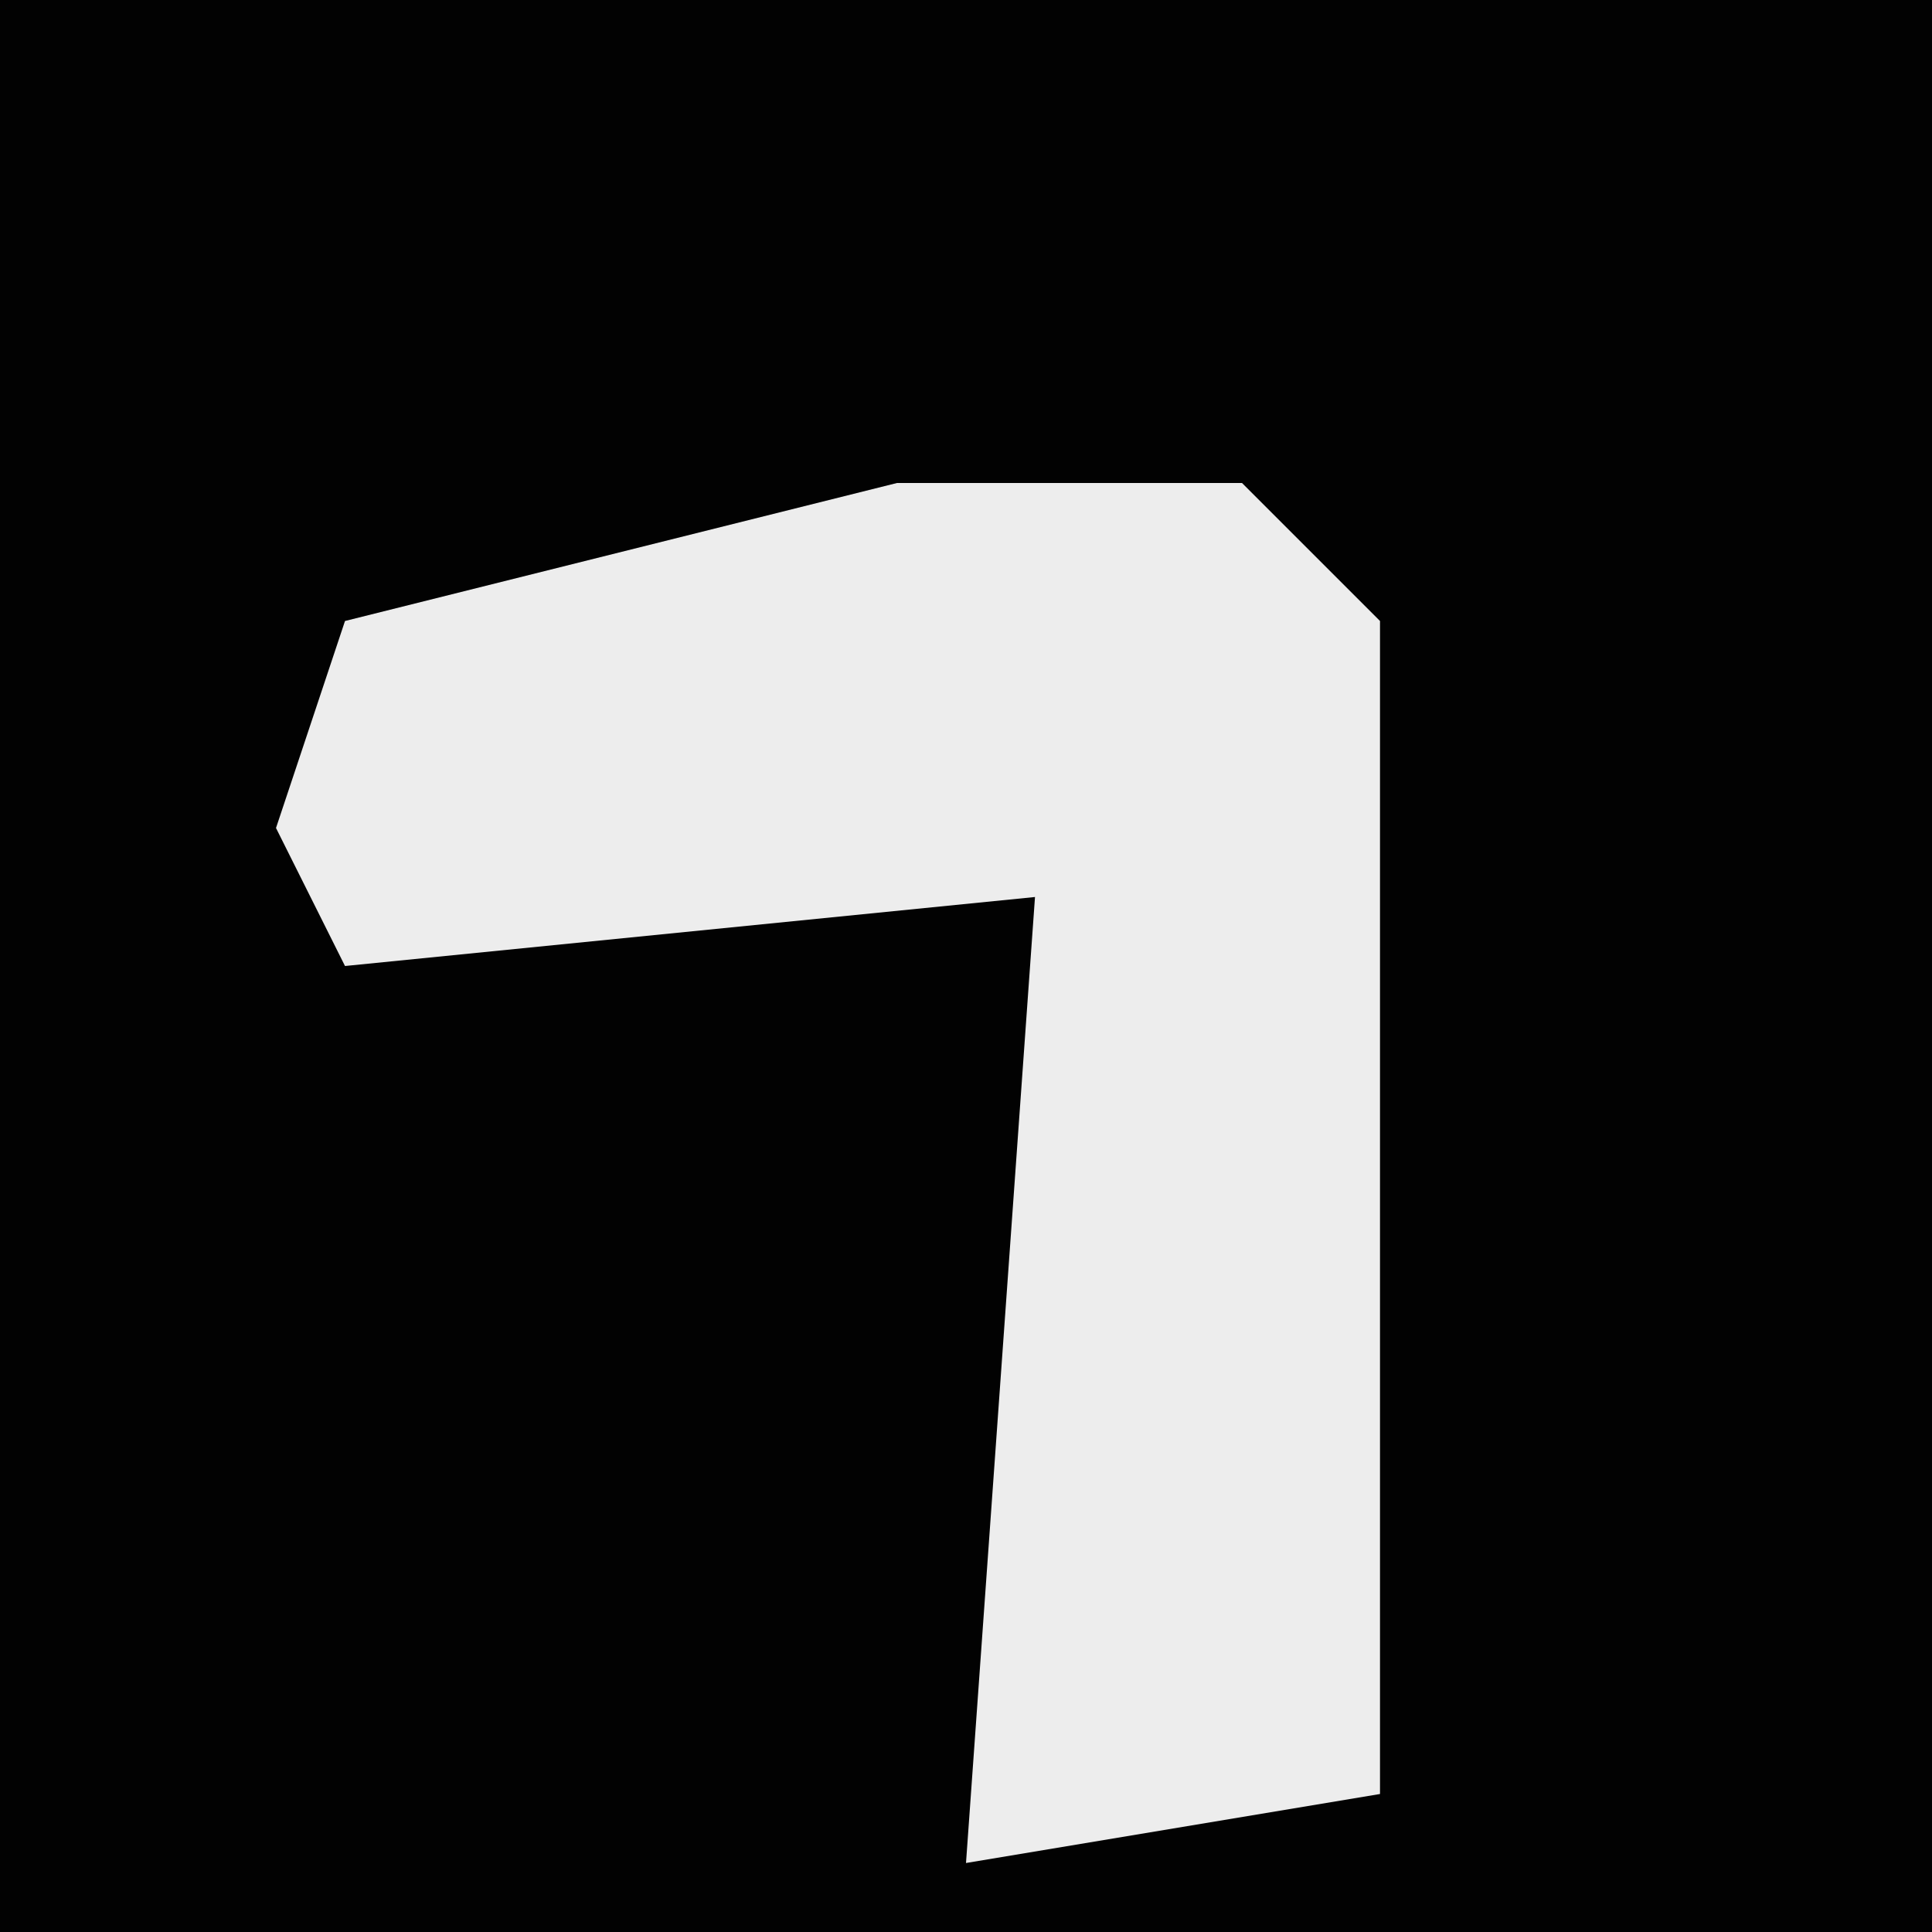 <?xml version="1.0" encoding="UTF-8"?>
<svg version="1.1" xmlns="http://www.w3.org/2000/svg" width="28" height="28">
<path d="M0,0 L28,0 L28,28 L0,28 Z " fill="#020202" transform="translate(0,0)"/>
<path d="M0,0 L5,0 L7,2 L7,19 L1,20 L2,6 L-8,7 L-9,5 L-8,2 Z " fill="#EDEDED" transform="translate(13,7)"/>
</svg>
